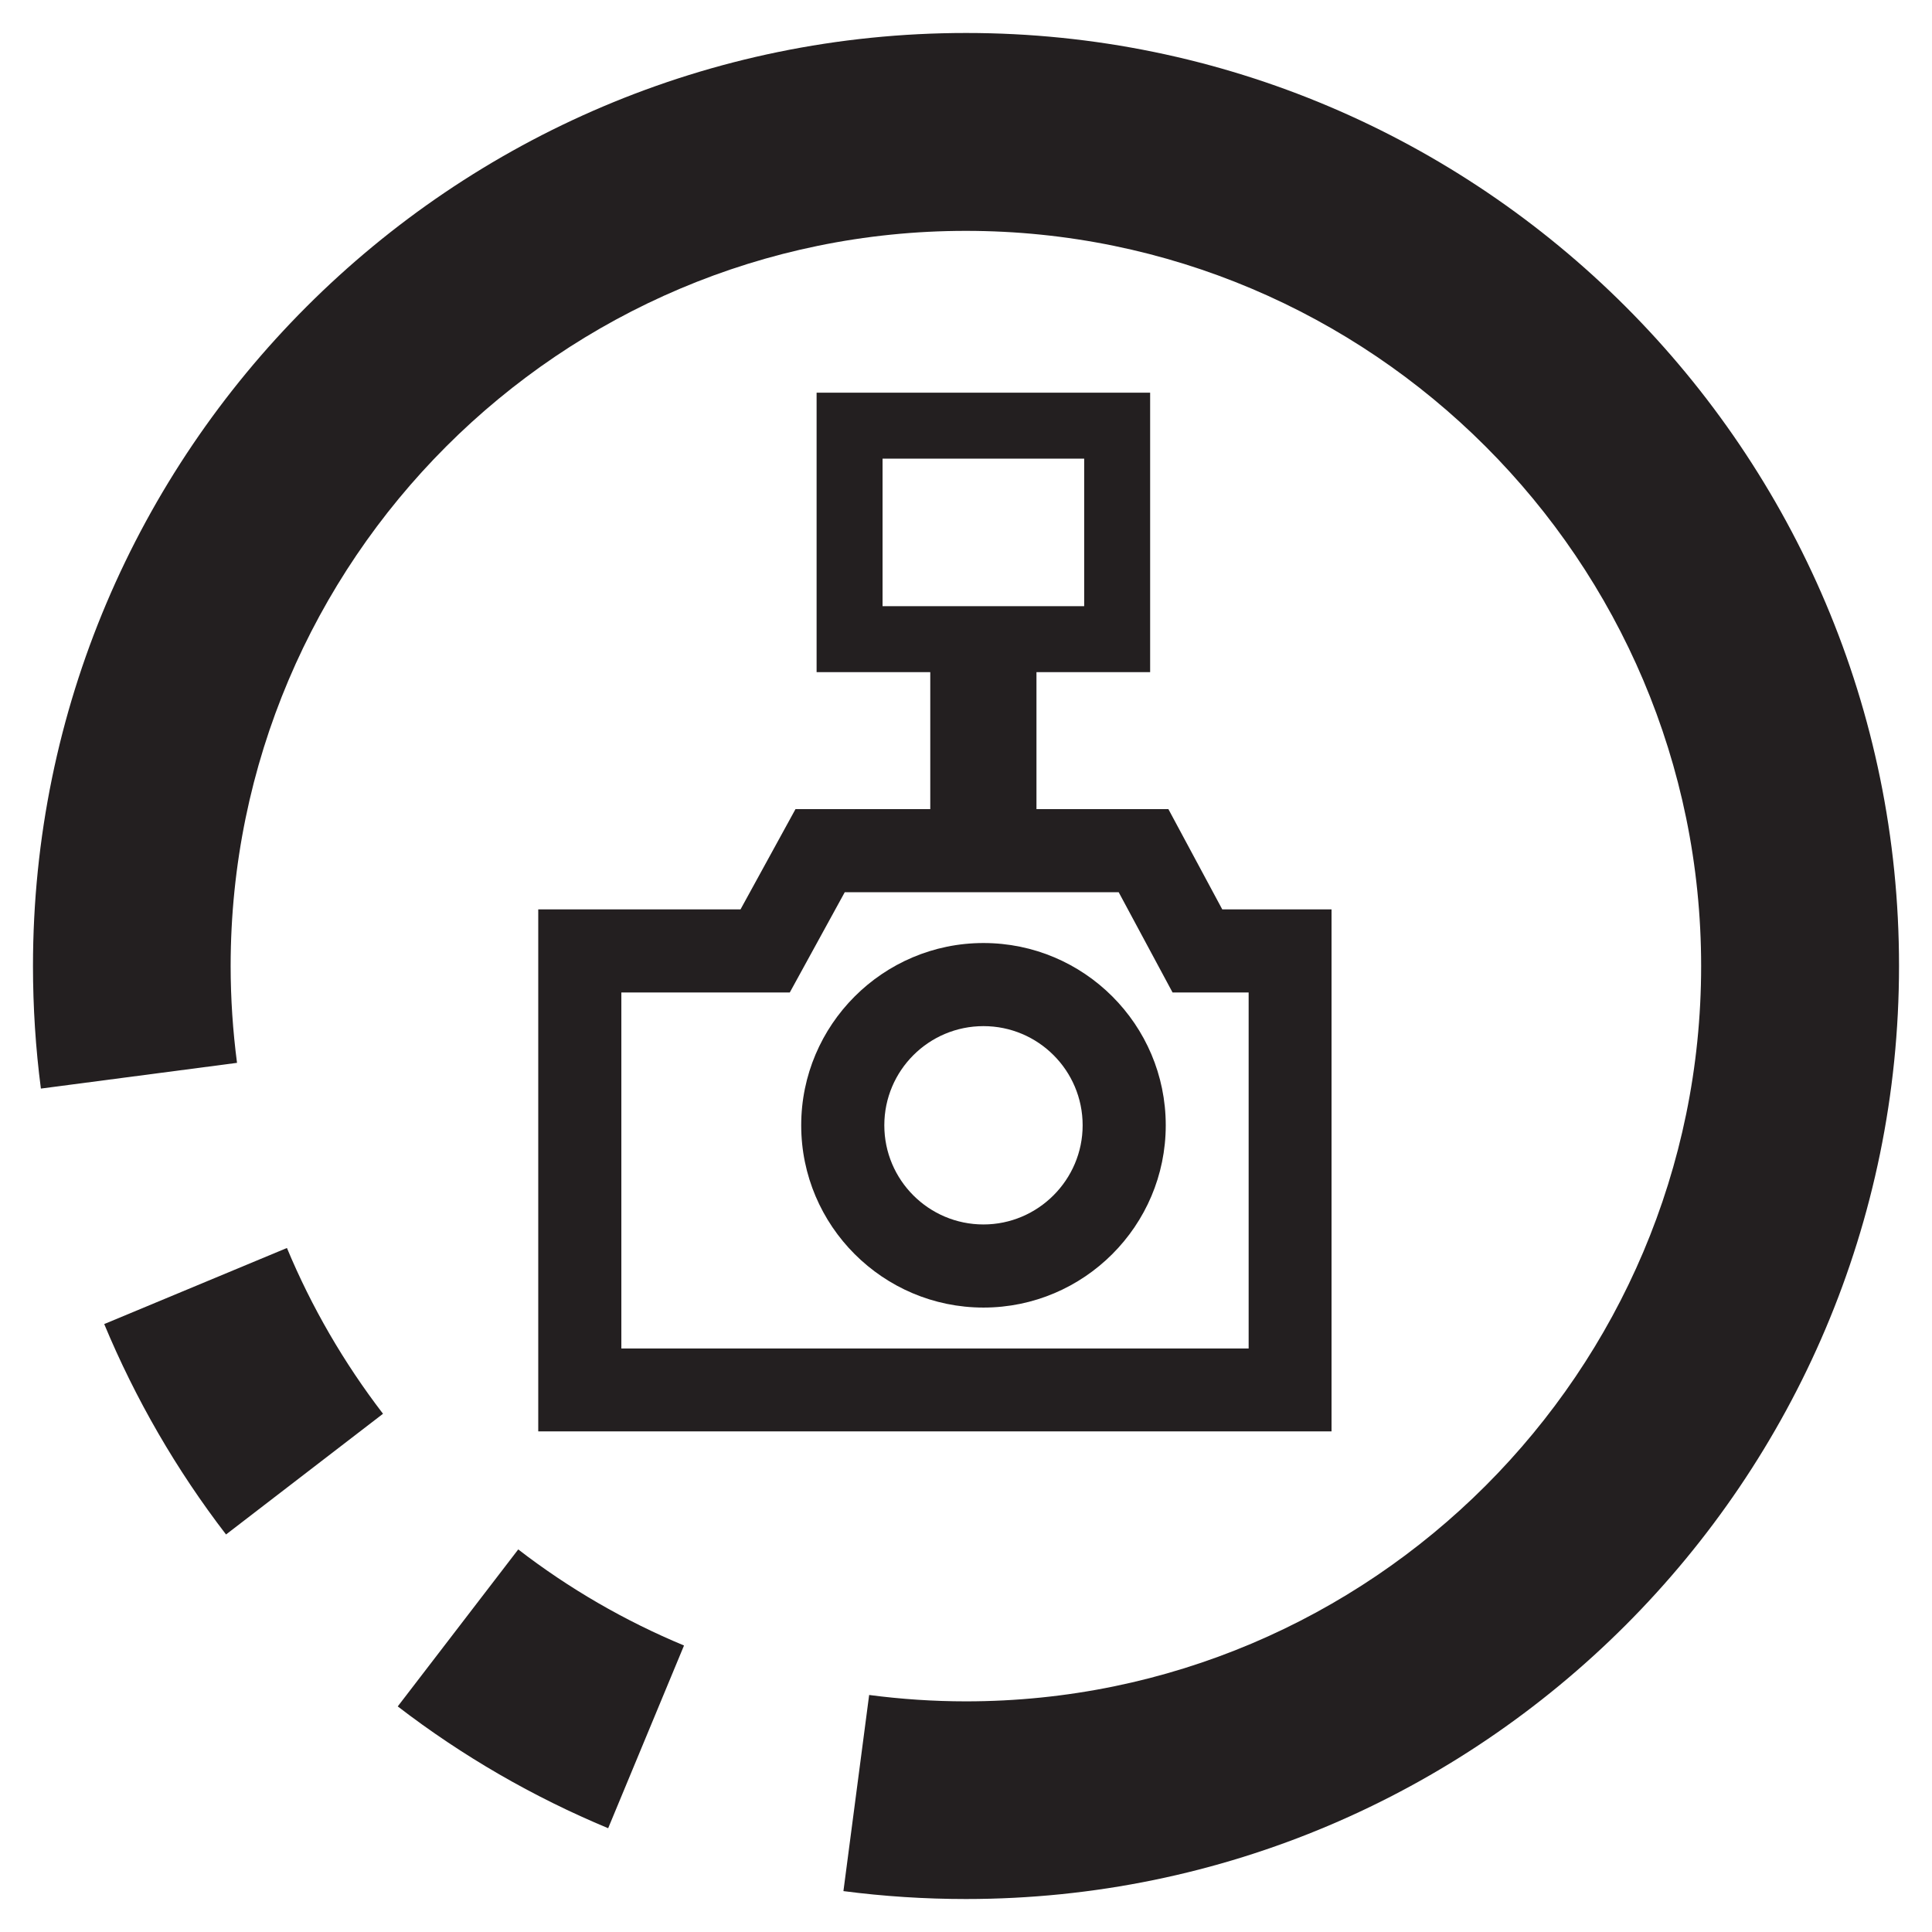 <?xml version="1.0" encoding="utf-8"?>
<!-- Generator: Adobe Illustrator 24.2.0, SVG Export Plug-In . SVG Version: 6.00 Build 0)  -->
<svg version="1.1" id="Layer_1" xmlns="http://www.w3.org/2000/svg" xmlns:xlink="http://www.w3.org/1999/xlink" x="0px" y="0px"
	 viewBox="0 0 87.87 87.87" style="enable-background:new 0 0 87.87 87.87;" xml:space="preserve">
<style type="text/css">
	.st0{clip-path:url(#SVGID_2_);fill:#231F20;}
	.st1{clip-path:url(#SVGID_2_);fill:none;stroke:#231F20;stroke-width:3;stroke-miterlimit:10;}
</style>
<g>
	<defs>
		<rect id="SVGID_1_" y="0" width="87.87" height="87.87"/>
	</defs>
	<clipPath id="SVGID_2_">
		<use xlink:href="#SVGID_1_"  style="overflow:visible;"/>
	</clipPath>
	<path class="st0" d="M4.74,60.22c1.42,3.41,3.28,6.63,5.54,9.57l7.14-5.49c-1.78-2.32-3.25-4.85-4.37-7.54L4.74,60.22z"/>
	<path class="st0" d="M18.09,77.61c2.94,2.26,6.16,4.12,9.57,5.54l3.45-8.31c-2.69-1.12-5.22-2.58-7.54-4.37L18.09,77.61z"/>
	<path class="st0" d="M43.94,1.5C20.54,1.5,1.5,20.54,1.5,43.94c0,1.86,0.12,3.74,0.36,5.57l8.92-1.17
		c-0.19-1.45-0.29-2.93-0.29-4.4c0-18.44,15-33.44,33.44-33.44c18.44,0,33.44,15,33.44,33.44c0,18.44-15,33.44-33.44,33.44
		c-1.47,0-2.95-0.1-4.4-0.29l-1.17,8.92c1.84,0.24,3.71,0.36,5.57,0.36c23.4,0,42.44-19.04,42.44-42.44
		C86.38,20.54,67.34,1.5,43.94,1.5"/>
	<rect x="38.64" y="19.36" class="st1" width="12.17" height="9.71"/>
	<rect x="42.31" y="28.15" class="st0" width="4.83" height="9.31"/>
	<path class="st0" d="M44.73,42.89c-4.57,0-8.29,3.72-8.29,8.29c0,4.57,3.72,8.29,8.29,8.29s8.29-3.72,8.29-8.29
		C53.02,46.6,49.3,42.89,44.73,42.89 M44.73,55.69c-2.49,0-4.51-2.02-4.51-4.51c0-2.49,2.02-4.51,4.51-4.51
		c2.49,0,4.51,2.02,4.51,4.51C49.24,53.66,47.21,55.69,44.73,55.69"/>
	<path class="st0" d="M55.59,41.36l-2.45-4.56H36.18l-2.5,4.56h-9.2v23.74h36.08V41.36H55.59z M56.78,61.33H28.26V45.14h7.66
		l2.5-4.56h12.46l2.45,4.56h3.46V61.33z"/>
</g>
</svg>
